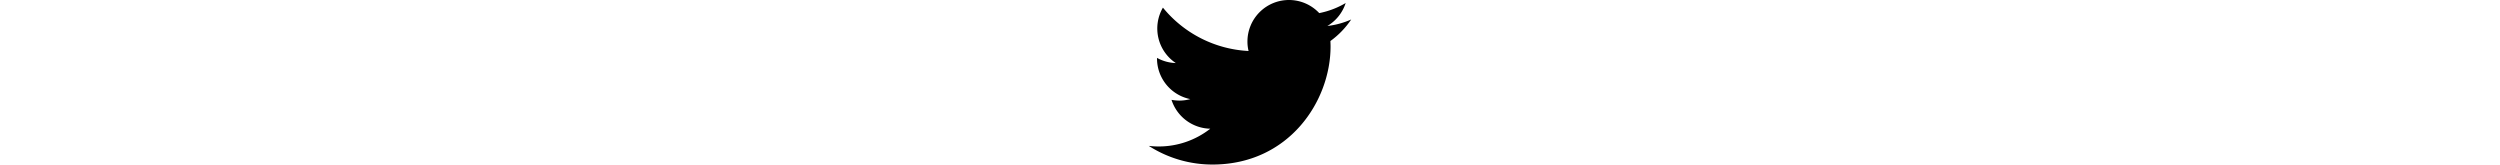 <svg xmlns="http://www.w3.org/2000/svg" viewBox="0 0 273.5 222.3" class="d-block" height="18">
              <g fill="currentColor">
                <path d="M273.5,26.3a109.77,109.77,0,0,1-32.2,8.8A56.07,56.07,0,0,0,266,4.1a113.39,113.39,0,0,1-35.7,13.6,56.1,56.1,0,0,0-97,38.4,54,54,0,0,0,1.5,12.8A159.68,159.68,0,0,1,19.1,10.3,56.12,56.12,0,0,0,36.5,85.2a56.06,56.06,0,0,1-25.4-7v.7a56.11,56.11,0,0,0,45,55,55.65,55.65,0,0,1-14.8,2,62.39,62.39,0,0,1-10.6-1,56.24,56.24,0,0,0,52.4,39,112.87,112.87,0,0,1-69.7,24A119,119,0,0,1,0,197.1a158.83,158.83,0,0,0,86,25.2c103.2,0,159.6-85.5,159.6-159.6,0-2.4-.1-4.9-.2-7.3a114.25,114.25,0,0,0,28.1-29.1"></path>
              </g>
            </svg>